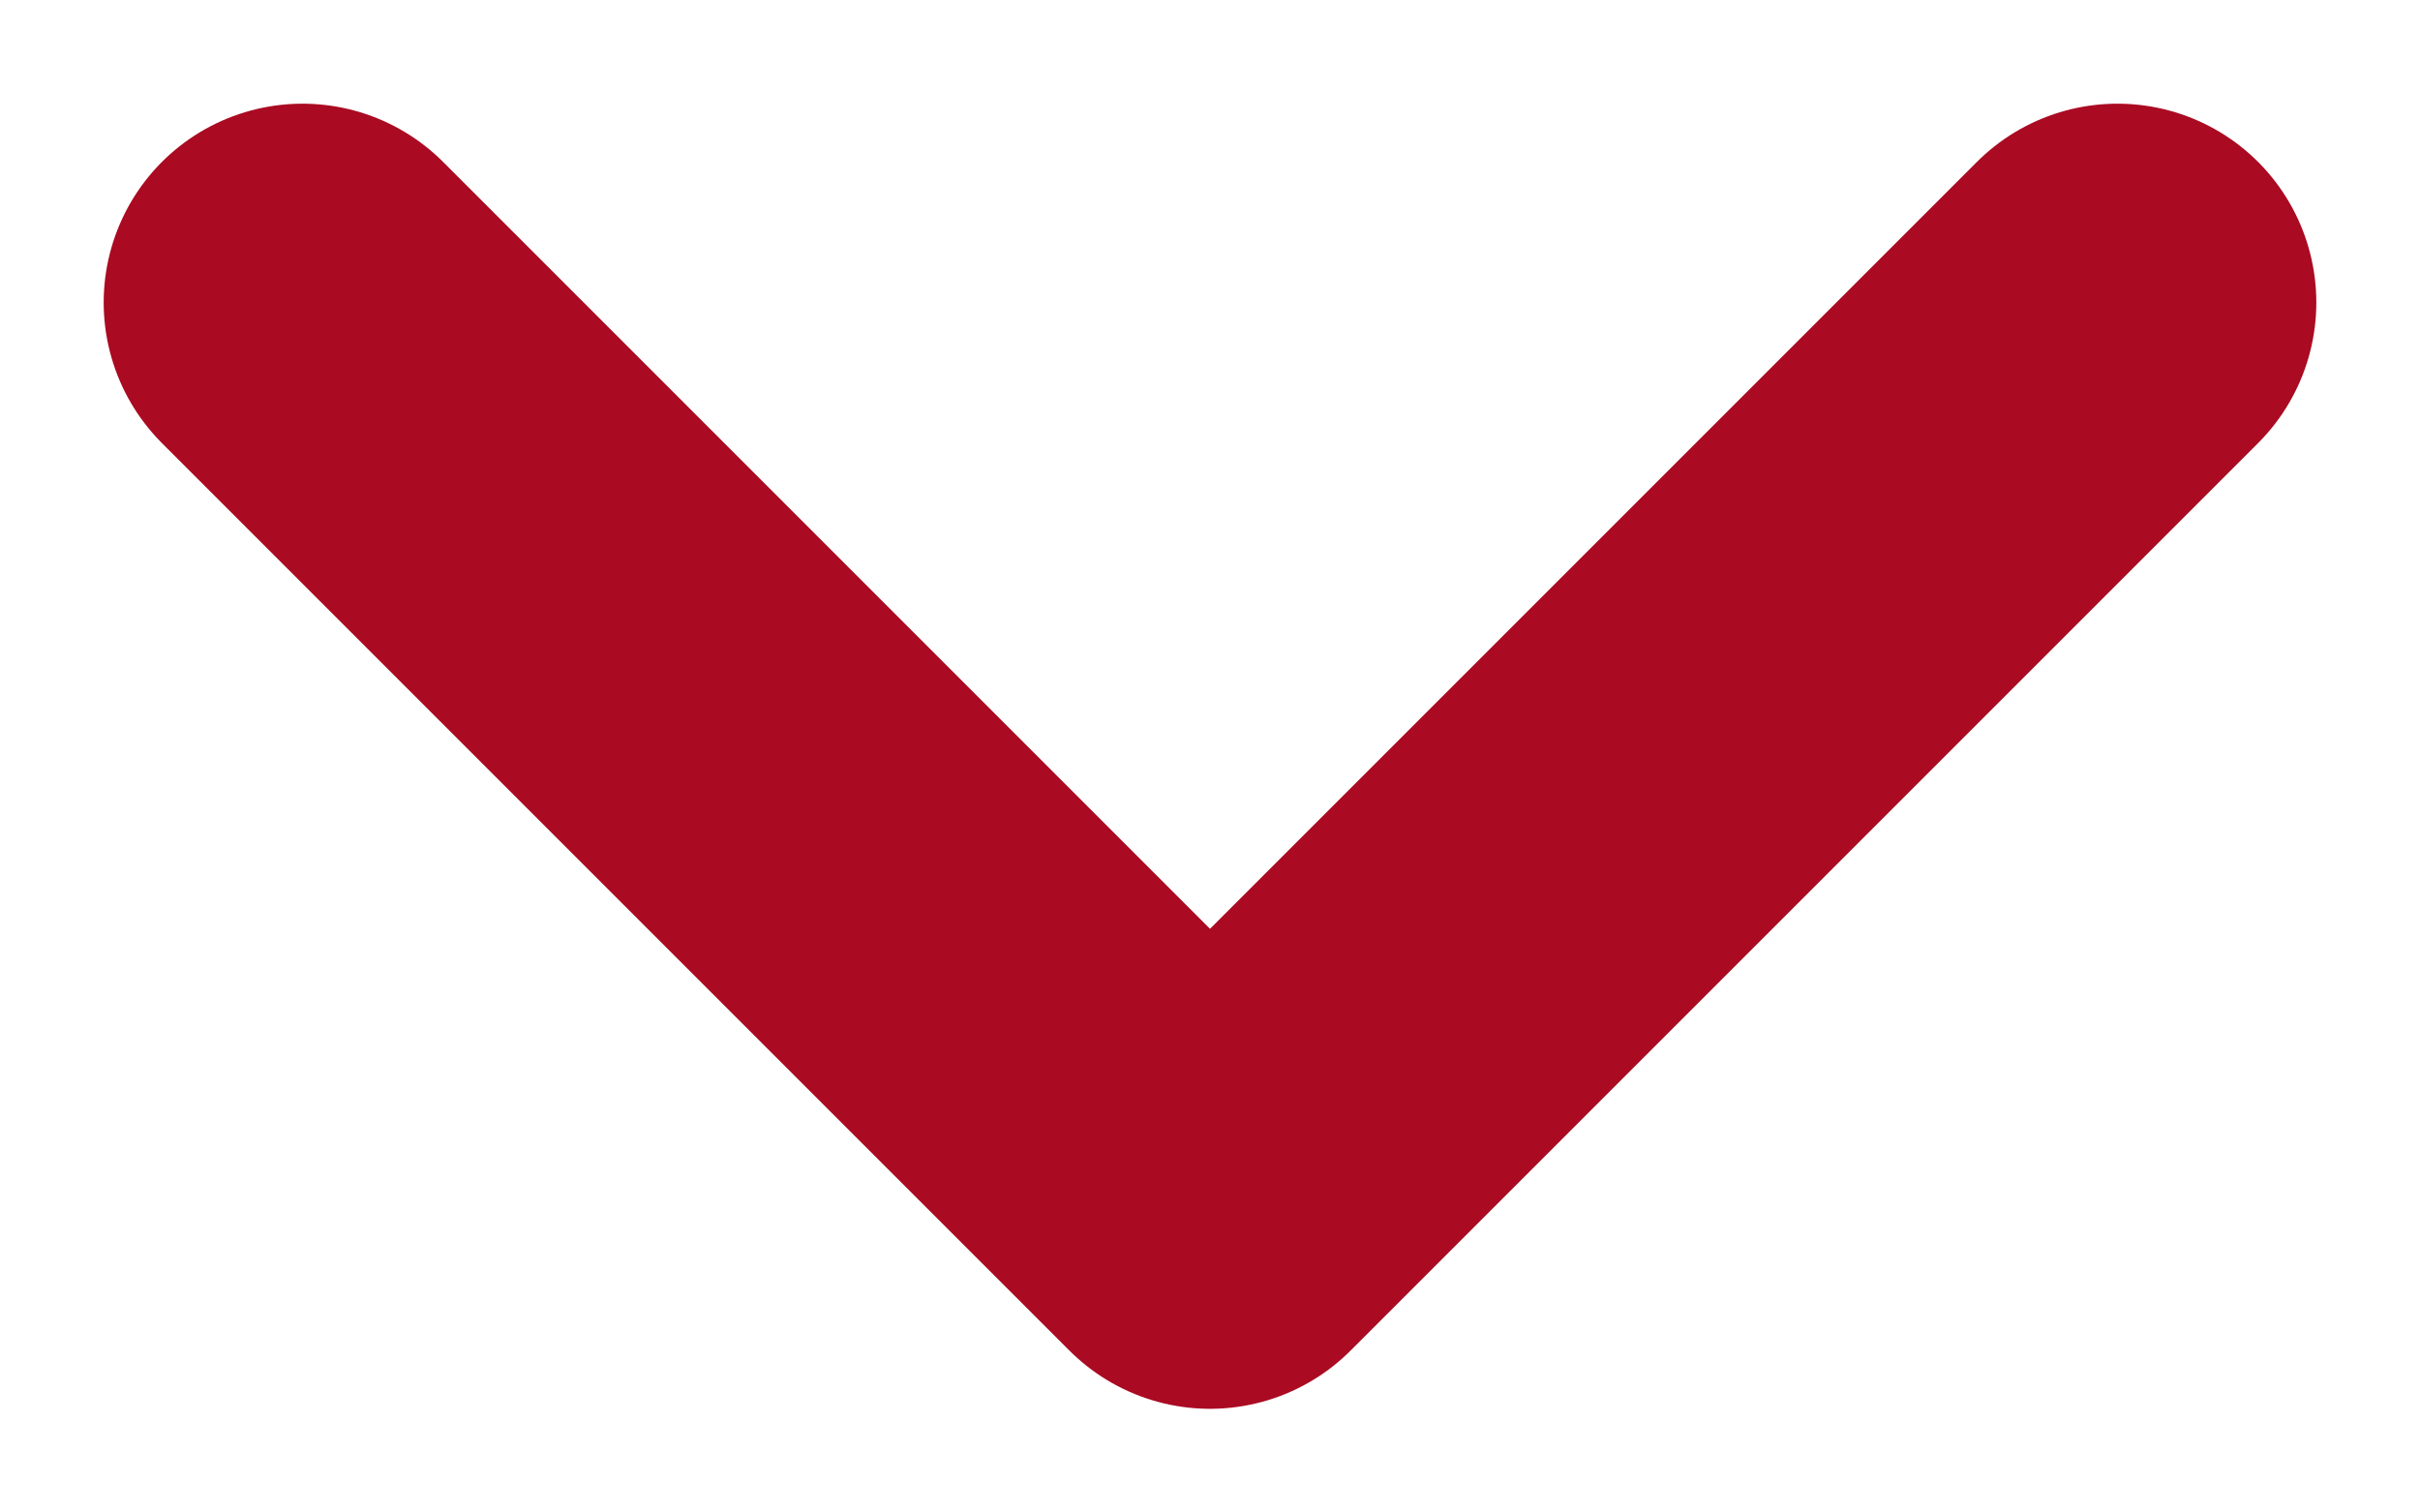 <svg width="16" height="10" viewBox="0 0 16 10" fill="none" xmlns="http://www.w3.org/2000/svg">
    <path d="M2 2L8 8L14 2" stroke="#AA0A22" stroke-width="2.629" stroke-linecap="round" stroke-linejoin="round"/>
</svg>